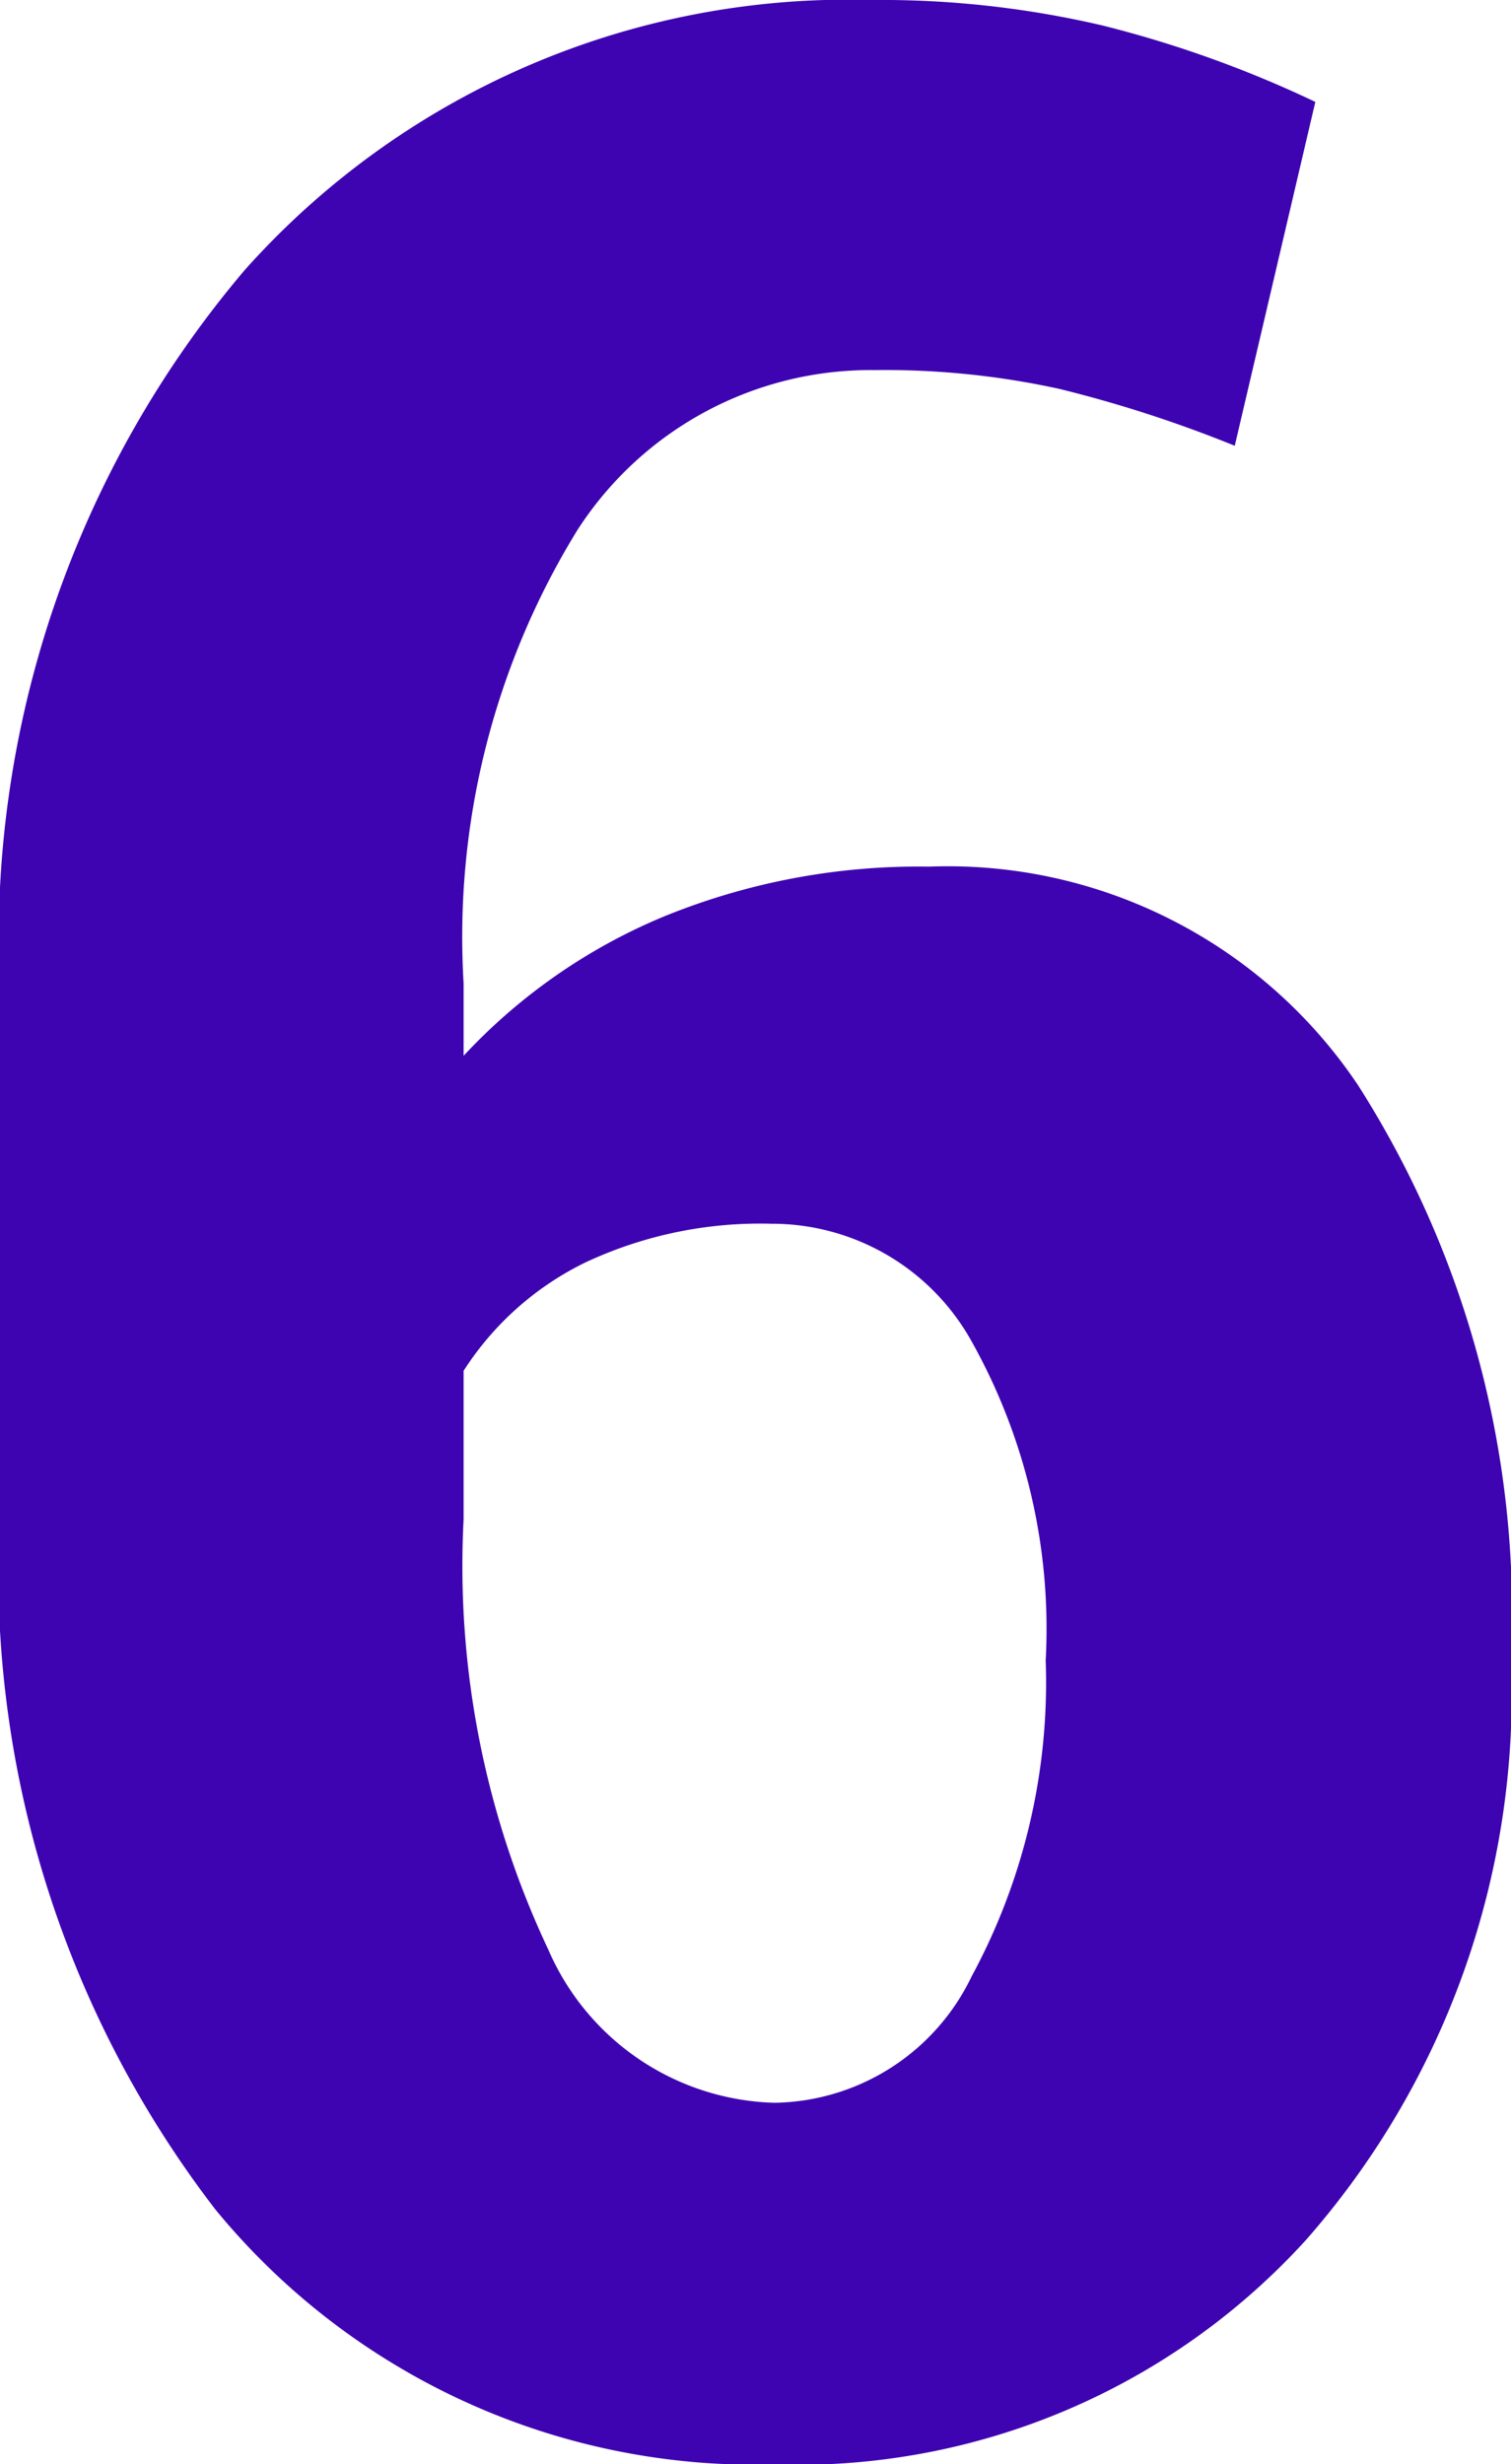 <svg id="num_6" xmlns="http://www.w3.org/2000/svg" width="12.564" height="20.48" viewBox="0 0 12.564 20.48">
  <path id="Path_533" data-name="Path 533" d="M-815.241,200.517a8.082,8.082,0,0,1,1.922.212,9.442,9.442,0,0,1,1.769.635l-.67,2.858a10.614,10.614,0,0,0-1.455-.472,6.769,6.769,0,0,0-1.539-.157,2.9,2.9,0,0,0-2.474,1.333,6.448,6.448,0,0,0-.944,3.766v.6a4.772,4.772,0,0,1,1.676-1.162,5.606,5.606,0,0,1,2.193-.41,4.106,4.106,0,0,1,3.569,1.818,8.166,8.166,0,0,1,1.271,4.772,6.872,6.872,0,0,1-1.7,4.819A5.71,5.71,0,0,1-816.048,221a5.8,5.8,0,0,1-4.648-2.119,8.7,8.7,0,0,1-1.791-5.8v-4.307a8.609,8.609,0,0,1,2.037-6.015A6.724,6.724,0,0,1-815.241,200.517Zm-.834,10.171a3.426,3.426,0,0,0-1.545.322,2.508,2.508,0,0,0-1.012.9v1.231a7.475,7.475,0,0,0,.705,3.582,2.111,2.111,0,0,0,1.879,1.271,1.848,1.848,0,0,0,1.641-1.052,5.135,5.135,0,0,0,.615-2.625,4.886,4.886,0,0,0-.621-2.66A1.9,1.9,0,0,0-816.075,210.688Z" transform="translate(822.487 -200.517)" fill="#3e04b1"/>
</svg>
